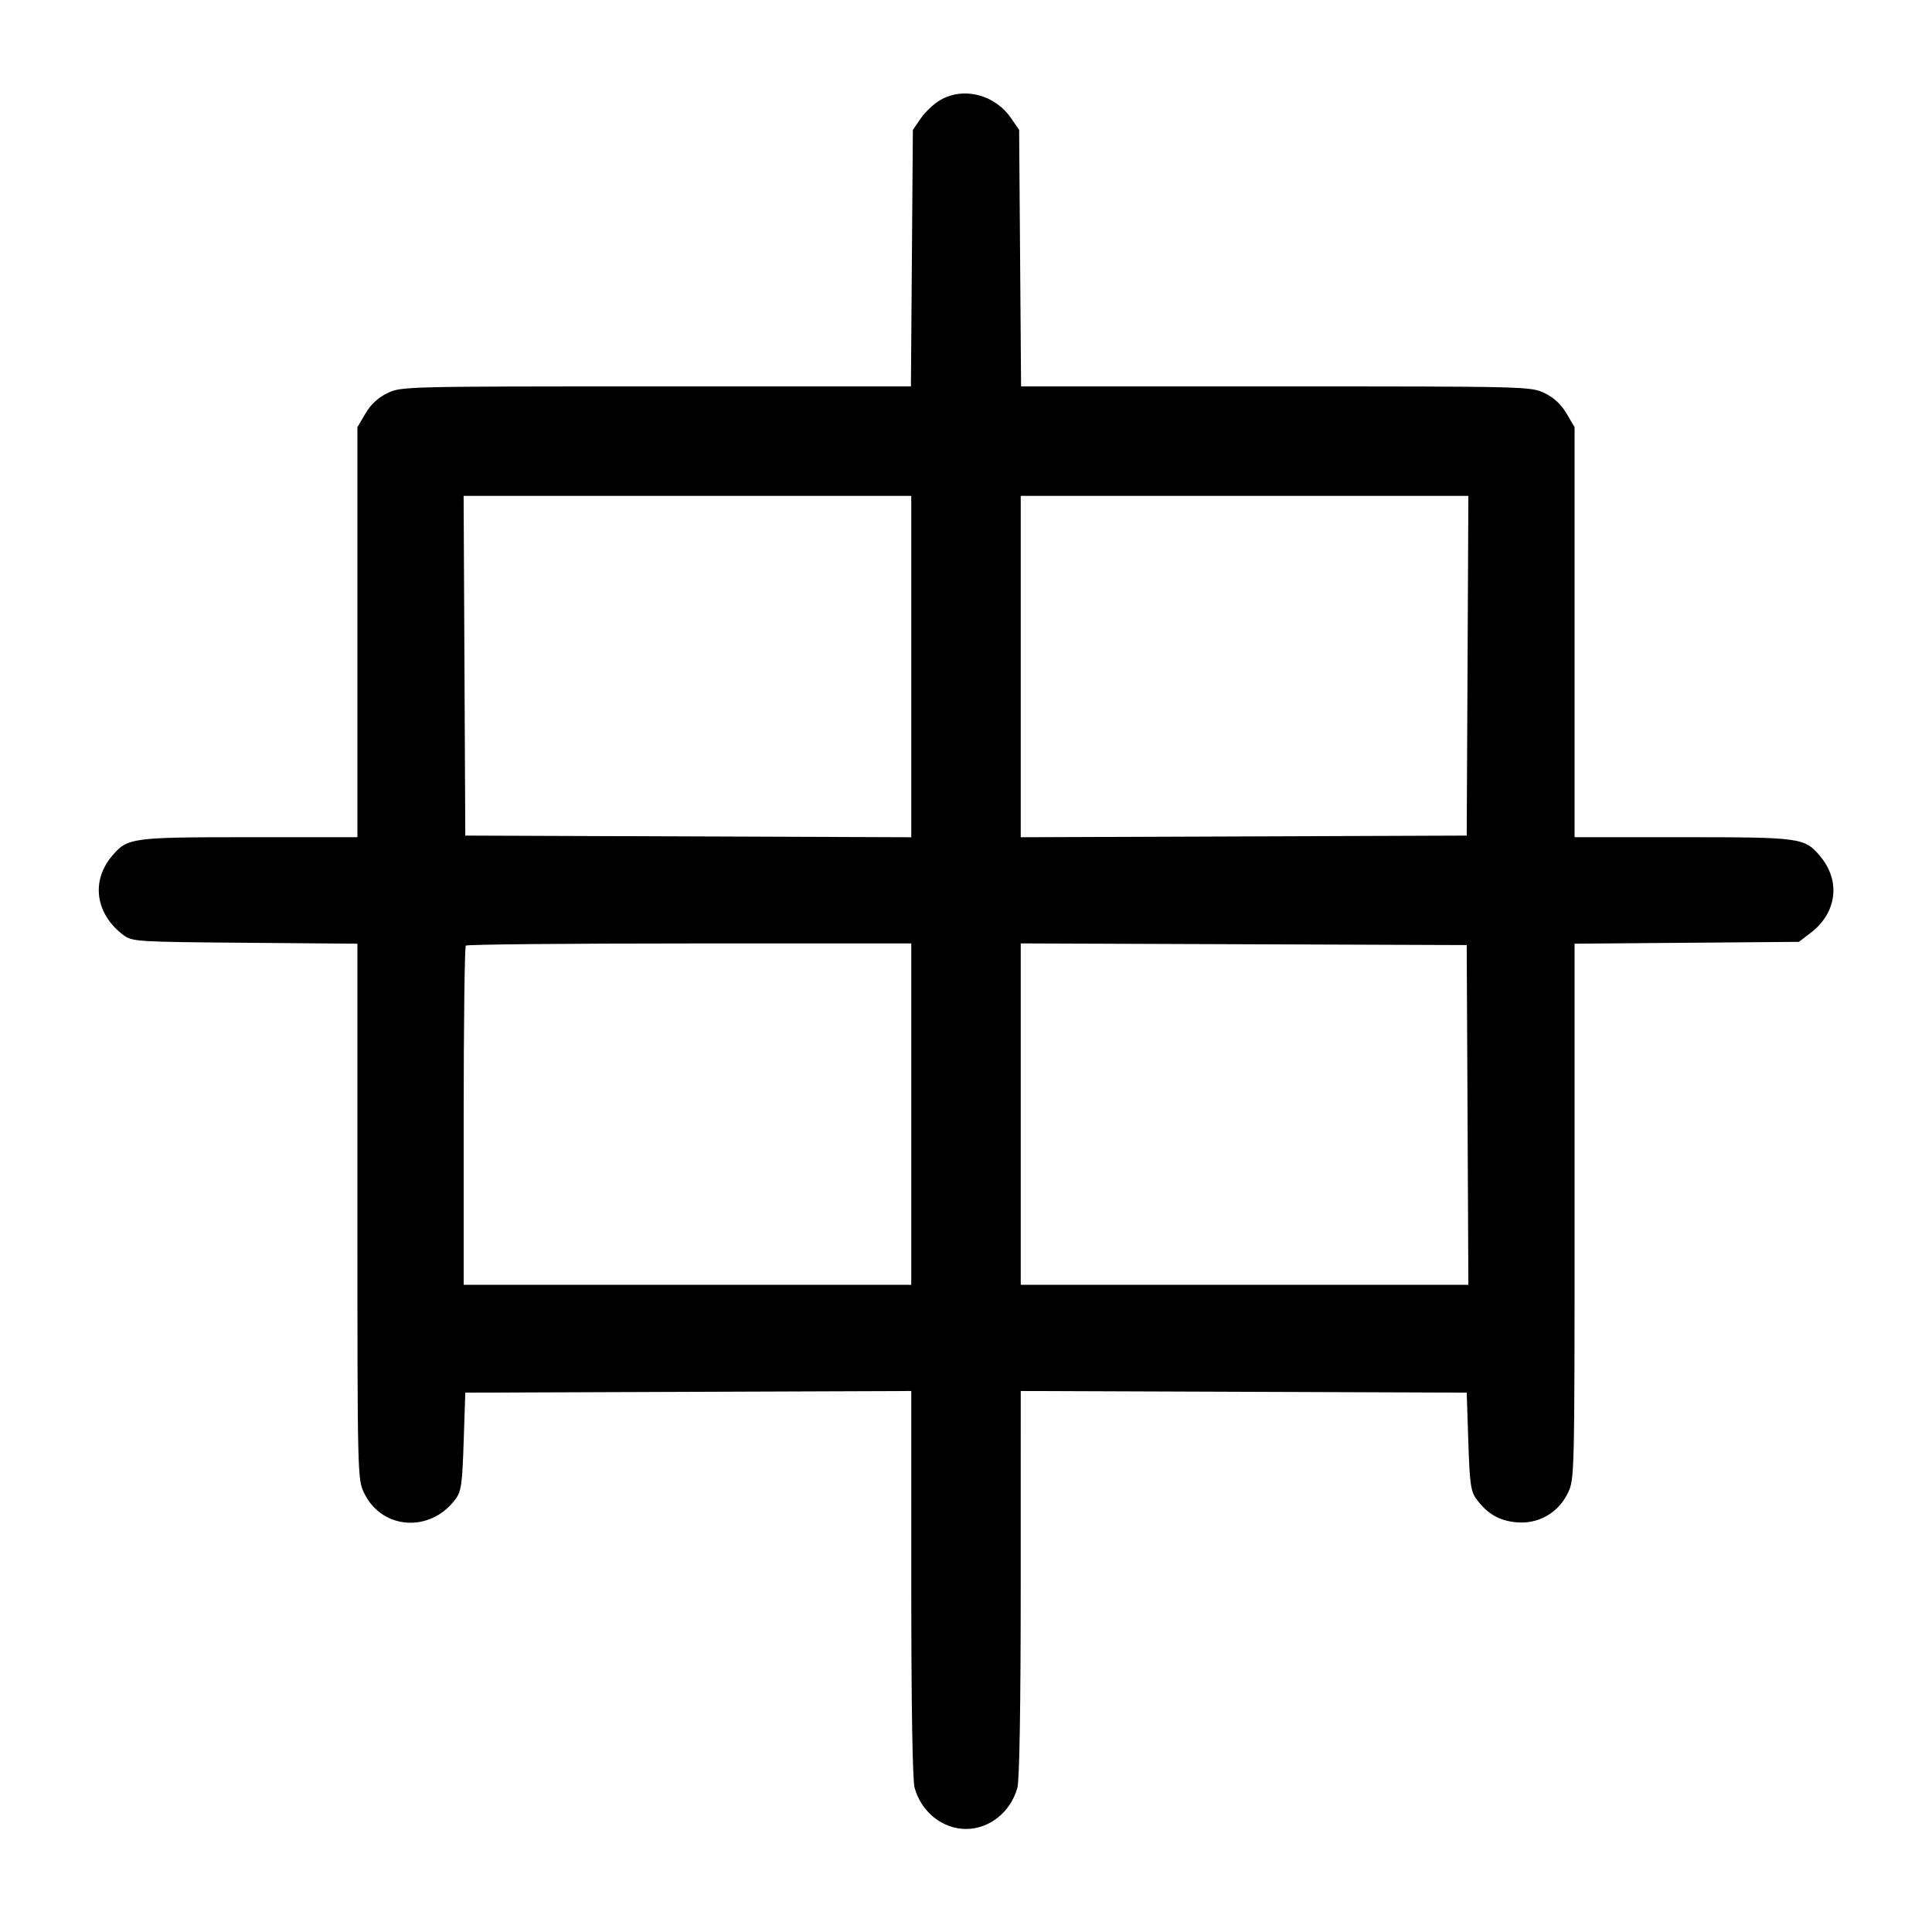 <svg width="1000" height="1000" viewBox="0 0 1000 1000" version="1.1" id="svg5" xmlns="http://www.w3.org/2000/svg" xmlns:svg="http://www.w3.org/2000/svg"><path d="M486.619 51.822 C 483.384 53.698,478.884 57.937,476.619 61.242 L 472.500 67.250 471.995 133.625 L 471.490 200.000 339.605 200.000 C 209.111 200.000,207.643 200.037,200.503 203.493 C 195.691 205.823,191.906 209.343,189.143 214.057 L 185.000 221.126 185.000 327.230 L 185.000 433.333 129.113 433.333 C 67.820 433.333,65.954 433.591,57.903 443.158 C 46.949 456.176,49.481 473.238,63.973 484.064 C 68.382 487.358,70.984 487.520,126.786 487.978 L 185.000 488.456 185.000 627.035 C 185.000 764.325,185.033 765.681,188.493 772.831 C 197.686 791.820,222.661 793.512,235.730 776.031 C 238.743 772.003,239.270 768.312,240.000 746.134 L 240.833 720.833 356.250 720.405 L 471.667 719.977 471.676 819.572 C 471.682 882.939,472.311 921.421,473.407 925.365 C 476.885 937.891,487.841 946.667,500.000 946.667 C 512.159 946.667,523.115 937.891,526.593 925.365 C 527.689 921.421,528.318 882.939,528.324 819.572 L 528.333 719.977 643.750 720.405 L 759.167 720.833 760.000 746.134 C 760.730 768.312,761.257 772.003,764.270 776.031 C 769.925 783.596,775.944 787.087,784.797 787.937 C 796.118 789.025,806.513 783.146,811.507 772.831 C 814.967 765.681,815.000 764.325,815.000 627.035 L 815.000 488.456 873.049 487.978 L 931.098 487.500 937.193 482.849 C 950.810 472.459,952.851 455.939,942.097 443.158 C 934.046 433.591,932.180 433.333,870.887 433.333 L 815.000 433.333 815.000 327.230 L 815.000 221.126 810.857 214.057 C 808.094 209.343,804.309 205.823,799.497 203.493 C 792.357 200.037,790.889 200.000,660.395 200.000 L 528.510 200.000 528.005 133.625 L 527.500 67.250 523.362 61.214 C 514.925 48.907,498.764 44.776,486.619 51.822 M471.667 345.011 L 471.667 433.356 356.250 432.928 L 240.833 432.500 240.402 344.583 L 239.971 256.667 355.819 256.667 L 471.667 256.667 471.667 345.011 M759.598 344.583 L 759.167 432.500 643.750 432.928 L 528.333 433.356 528.333 345.011 L 528.333 256.667 644.181 256.667 L 760.029 256.667 759.598 344.583 M471.667 576.667 L 471.667 665.000 355.833 665.000 L 240.000 665.000 240.000 577.778 C 240.000 529.806,240.500 490.056,241.111 489.444 C 241.722 488.833,293.847 488.333,356.944 488.333 L 471.667 488.333 471.667 576.667 M759.598 577.083 L 760.029 665.000 644.181 665.000 L 528.333 665.000 528.333 576.655 L 528.333 488.311 643.750 488.739 L 759.167 489.167 759.598 577.083 " stroke="none" fill-rule="evenodd" fill="#000000"></path></svg>